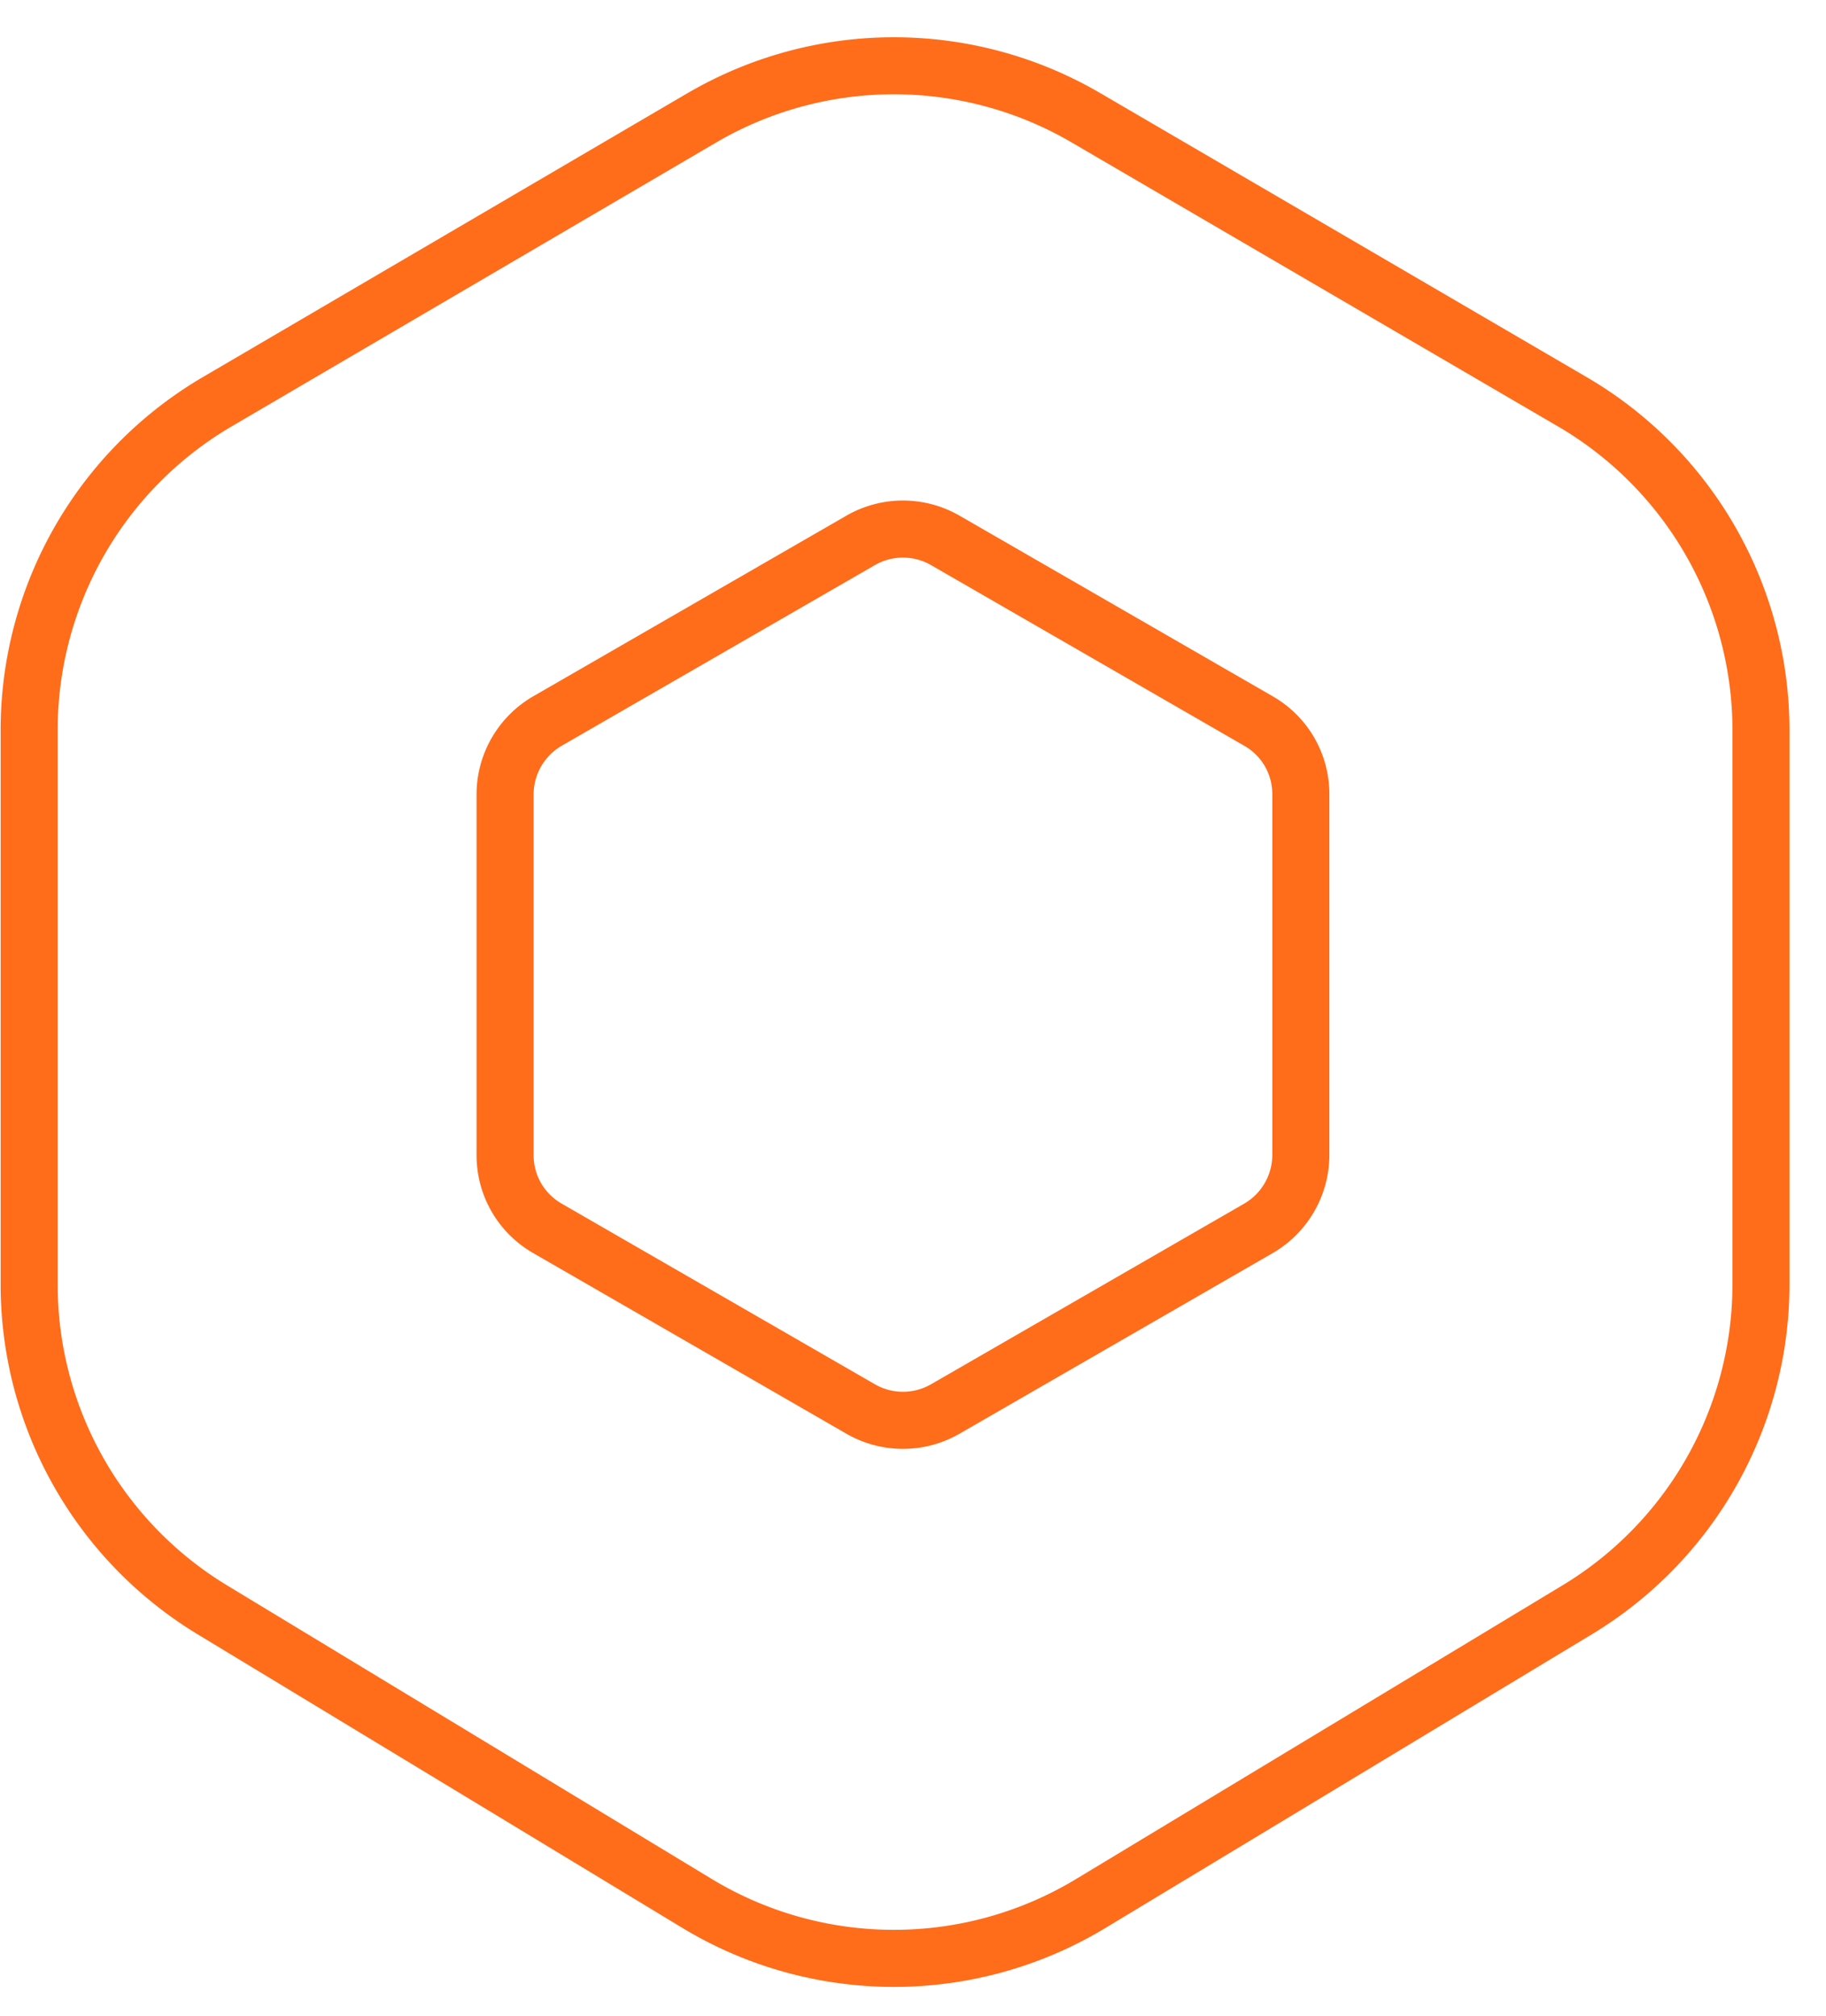 <svg width="48" height="53" fill="none" xmlns="http://www.w3.org/2000/svg"><path d="M13.277 20.877v9.487c0 .797.422 1.529 1.12 1.928l8.224 4.743a2.228 2.228 0 002.23 0l8.224-4.743a2.234 2.234 0 001.12-1.928v-9.487c0-.798-.421-1.53-1.12-1.928l-8.224-4.743a2.228 2.228 0 00-2.23 0l-8.223 4.743a2.234 2.234 0 00-1.121 1.928z" stroke="#FF6C1A" stroke-width="1.5" stroke-miterlimit="10"/><path fill-rule="evenodd" clip-rule="evenodd" d="M28.163 3.74a9.25 9.25 0 00-9.339.007l-12.733 7.46a9.25 9.25 0 00-4.575 7.98v14.577a9.25 9.25 0 004.458 7.912l12.733 7.713a9.25 9.25 0 009.573.007l12.792-7.723a9.25 9.25 0 004.469-7.918V19.197a9.25 9.25 0 00-4.586-7.988L28.163 3.74zM18.066 2.454a10.75 10.75 0 0110.854-.008l12.79 7.468a10.75 10.75 0 015.33 9.283v14.558a10.75 10.75 0 01-5.194 9.203l-12.79 7.722a10.75 10.75 0 01-11.126-.008L5.197 42.96a10.75 10.75 0 01-5.18-9.195V19.187a10.75 10.75 0 015.316-9.275l12.733-7.459z" fill="#FF6C1A"/></svg>